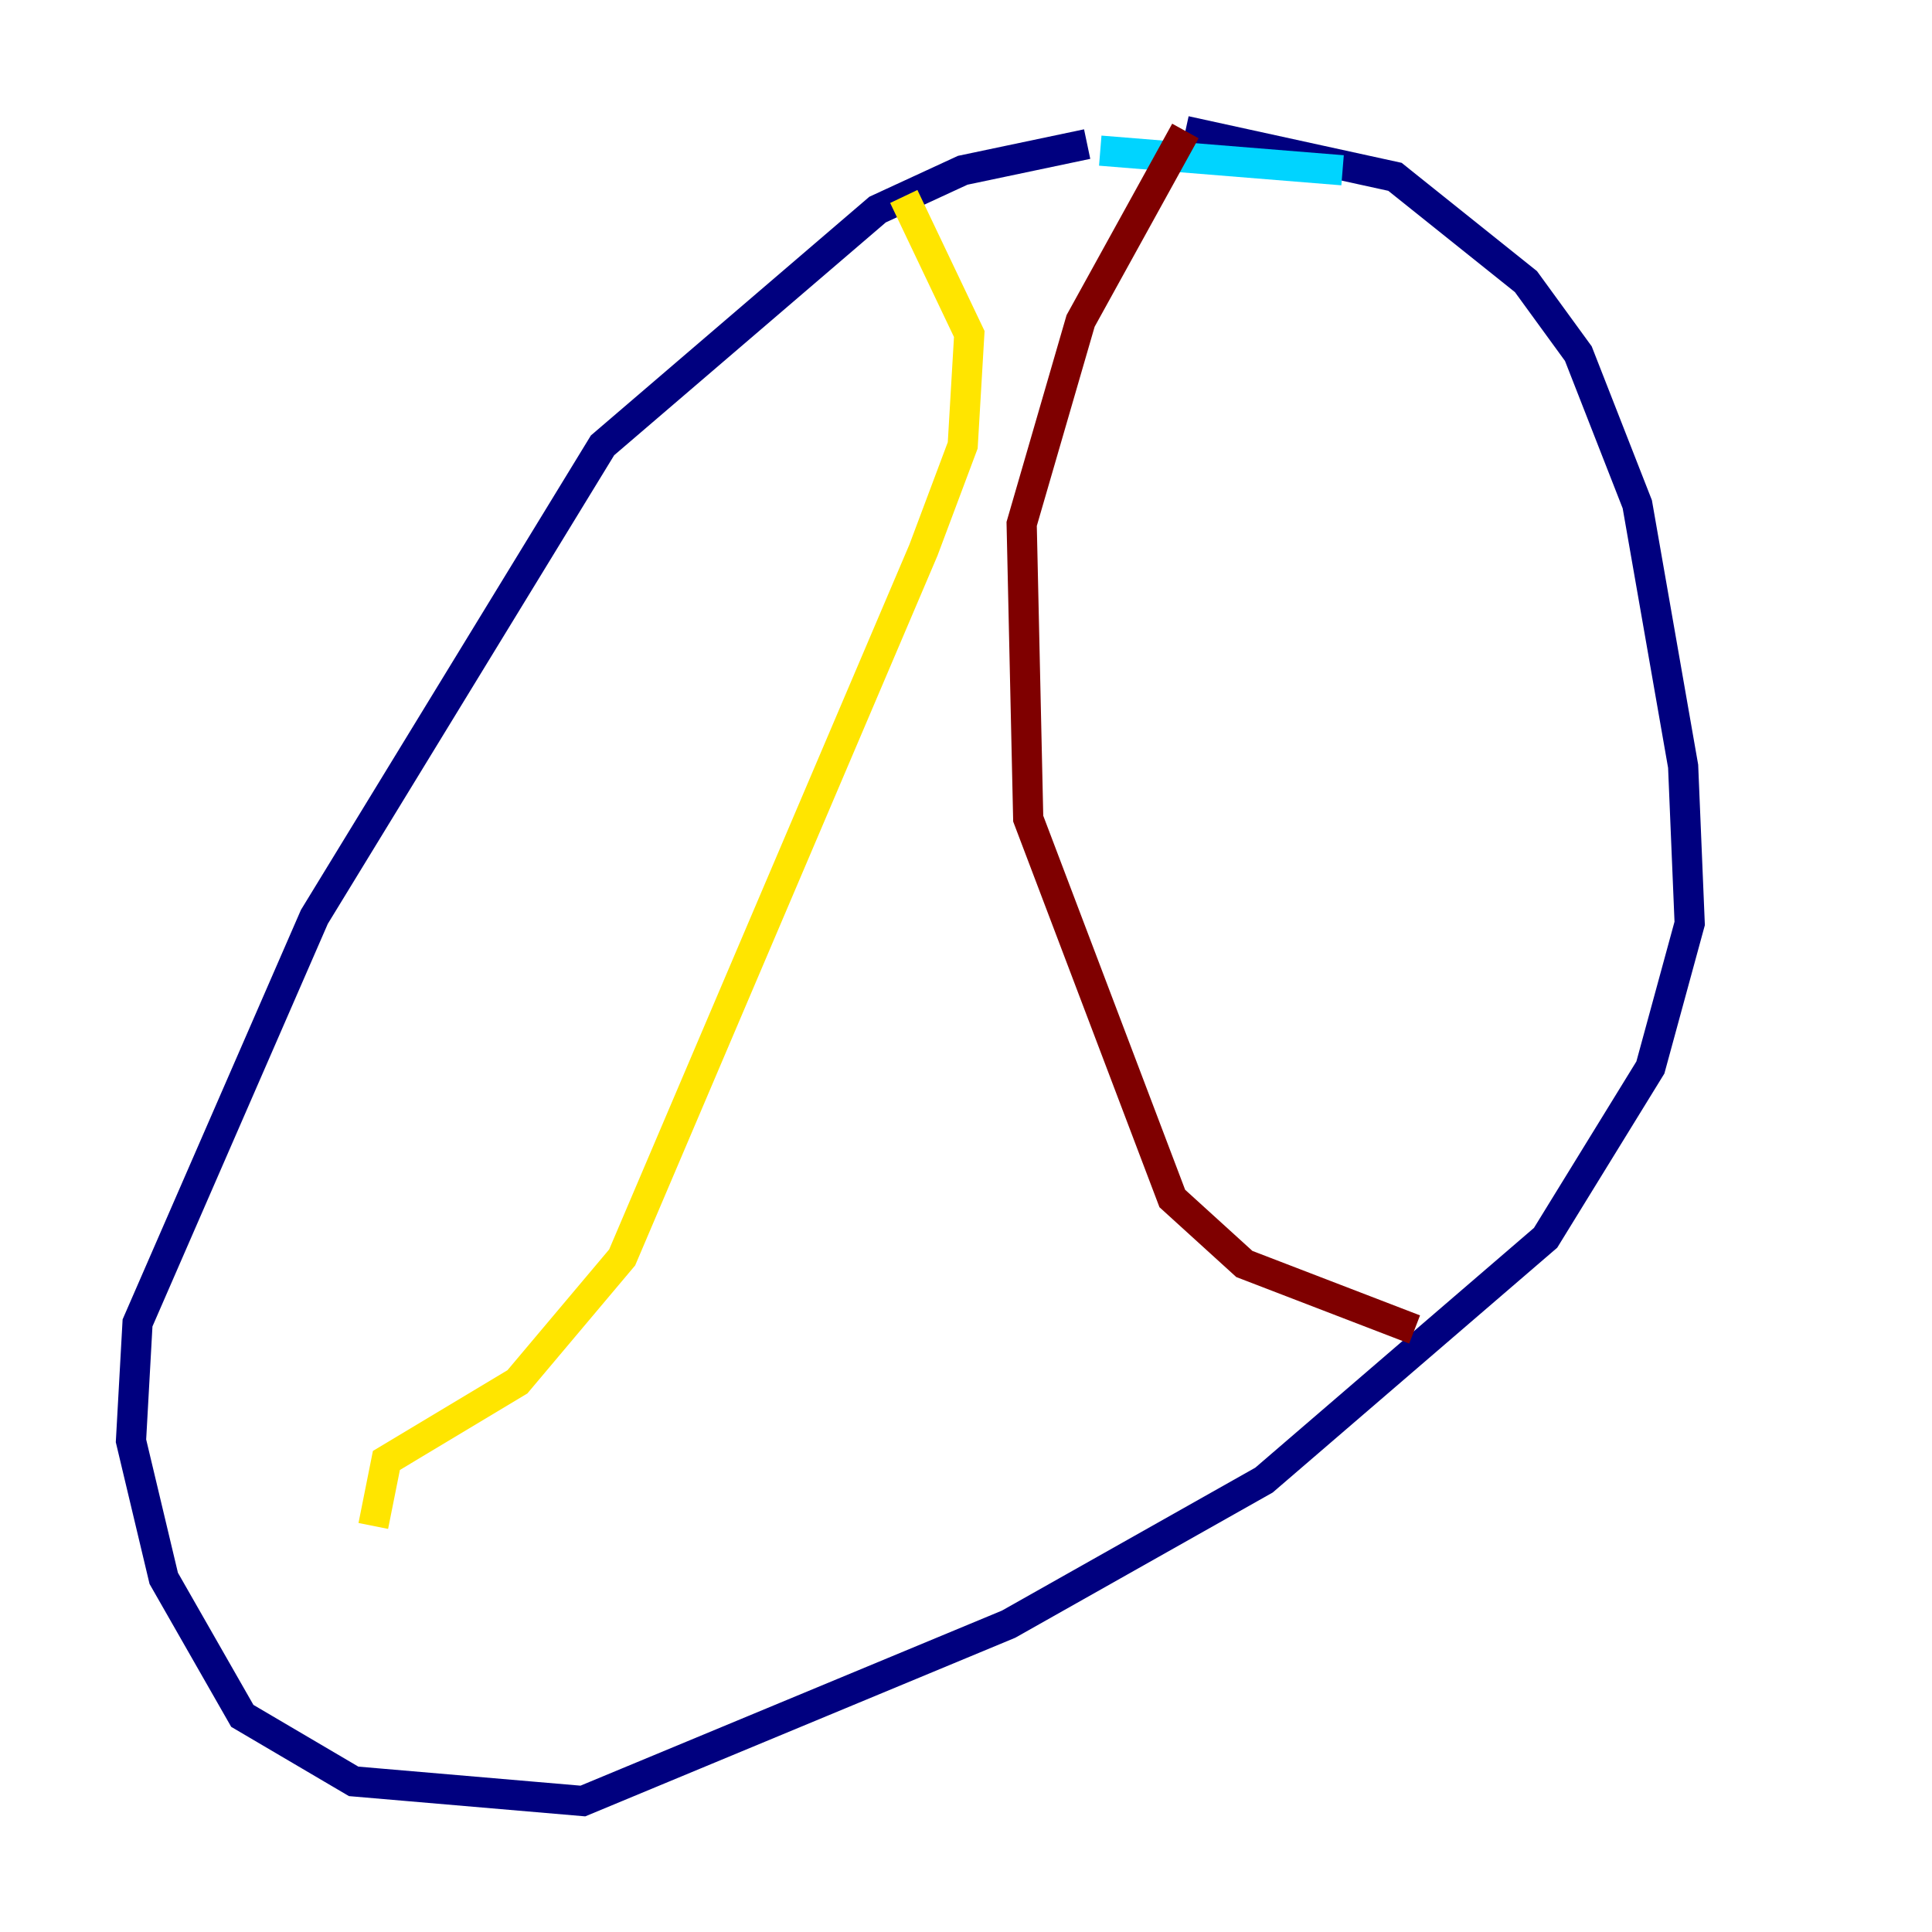<?xml version="1.0" encoding="utf-8" ?>
<svg baseProfile="tiny" height="128" version="1.2" viewBox="0,0,128,128" width="128" xmlns="http://www.w3.org/2000/svg" xmlns:ev="http://www.w3.org/2001/xml-events" xmlns:xlink="http://www.w3.org/1999/xlink"><defs /><polyline fill="none" points="72.027,9.546 63.783,11.281 58.142,13.885 39.919,29.505 20.827,60.746 9.112,87.647 8.678,95.458 10.848,104.57 16.054,113.681 23.43,118.02 38.617,119.322 66.82,107.607 83.742,98.061 102.4,82.007 109.342,70.725 111.946,61.18 111.512,50.766 108.475,33.41 104.57,23.43 101.098,18.658 92.42,11.715 78.536,8.678" stroke="#00007f" stroke-width="2" /><polyline fill="none" points="88.949,11.281 72.895,9.98" stroke="#00d4ff" stroke-width="2" /><polyline fill="none" points="59.878,13.017 64.217,22.129 63.783,29.505 61.18,36.447 41.22,83.308 34.278,91.552 25.6,96.759 24.732,101.098" stroke="#ffe500" stroke-width="2" /><polyline fill="none" points="78.536,8.678 71.593,21.261 67.688,34.712 68.122,54.237 77.668,79.403 82.441,83.742 93.722,88.081" stroke="#7f0000" stroke-width="2" /></svg>